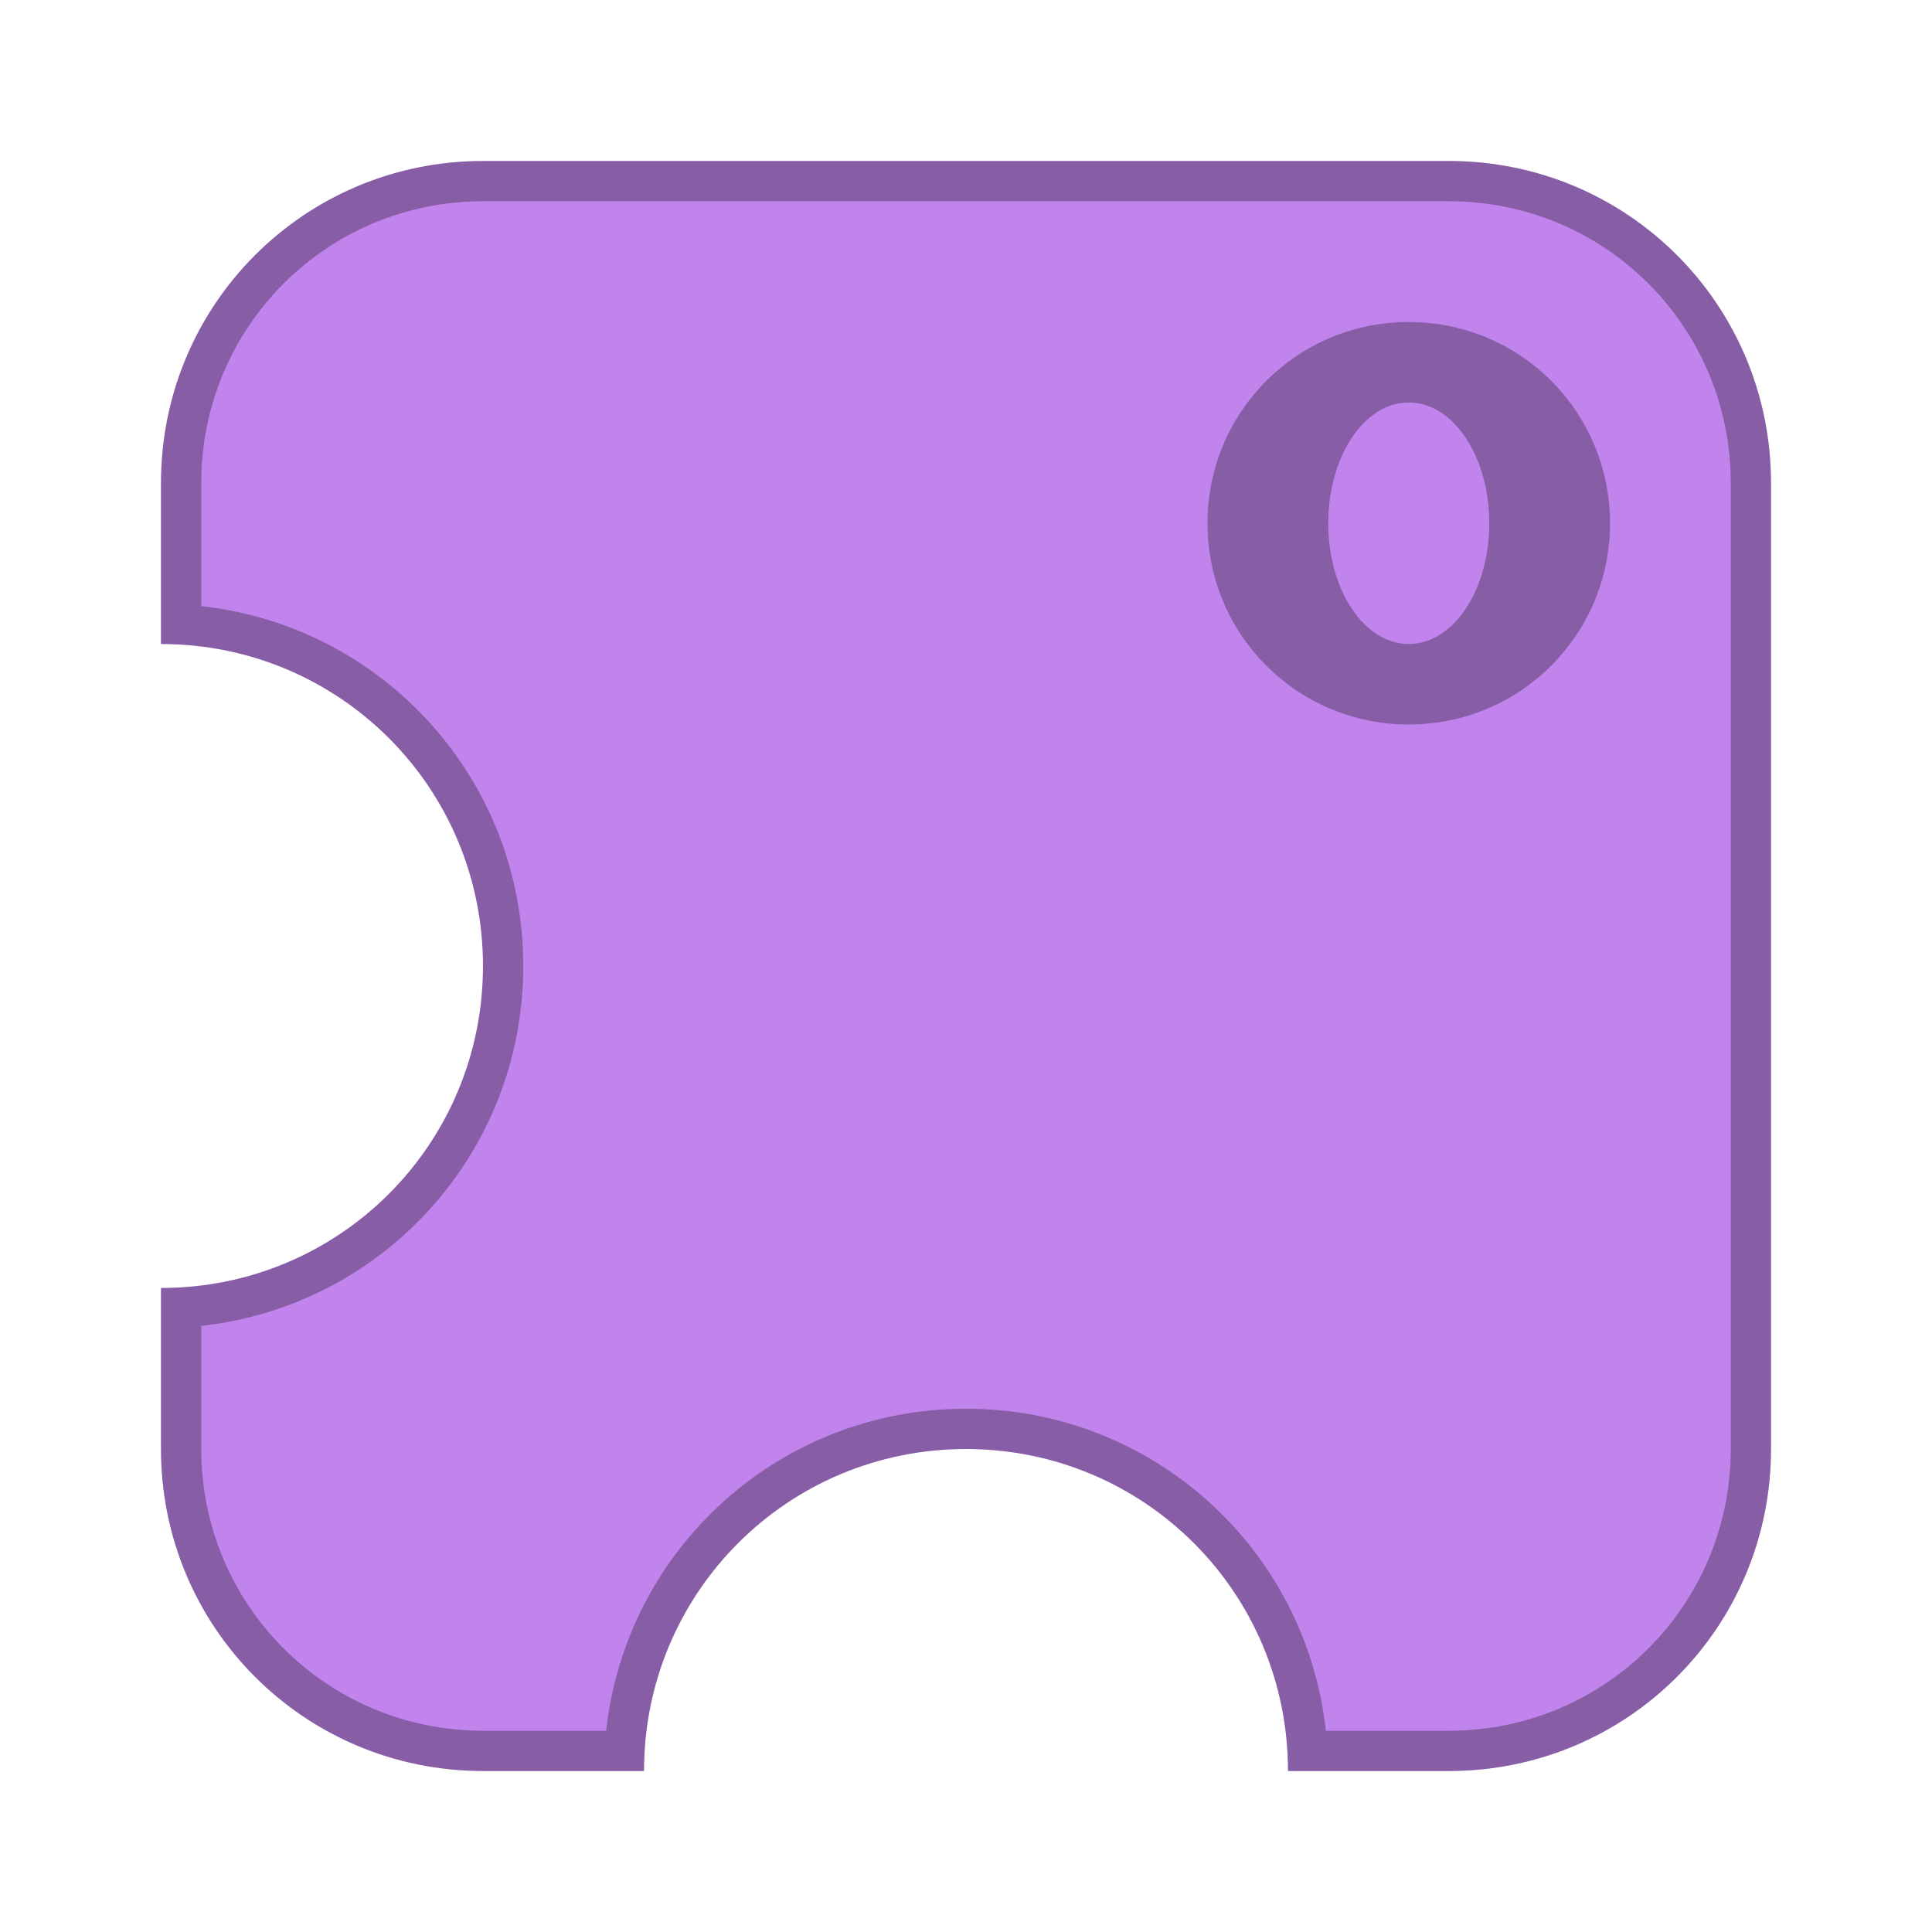 <?xml version="1.0" encoding="UTF-8"?>
<!-- Created with Inkscape (http://www.inkscape.org/) -->
<svg id="SVGRoot" width="48px" height="48px" version="1.1" viewBox="0 0 48 48" xmlns="http://www.w3.org/2000/svg" xmlns:cc="http://creativecommons.org/ns#" xmlns:dc="http://purl.org/dc/elements/1.1/" xmlns:rdf="http://www.w3.org/1999/02/22-rdf-syntax-ns#">
 <defs id="defs815">
  <style id="style819">.cls-1{fill:none;stroke:#fff;stroke-linecap:round;stroke-linejoin:round;}</style>
 </defs>
 <g id="layer1" fill-rule="evenodd">
  <path id="rect1373-5" d="m12 4c-4.432 0-8 3.568-8 8v4c4.432 0 8 3.568 8 8s-3.568 8-8 8v4c0 4.432 3.568 8 8 8h4c0-4.432 3.568-8 8-8s8 3.568 8 8h4c4.432 0 8-3.568 8-8v-24c0-4.432-3.568-8-8-8h-24z" fill="#c184ed" style="paint-order:stroke fill markers"/>
  <path id="rect817" d="m12 4c-4.432 0-8 3.568-8 8v3 1c4.432 0 8 3.568 8 8s-3.568 8-8 8v1 3c0 4.432 3.568 8 8 8h3 1c0-4.432 3.568-8 8-8s8 3.568 8 8h1 3c4.432 0 8-3.568 8-8v-24c0-4.432-3.568-8-8-8h-24zm0 1h24c3.878 0 7 3.122 7 7v24c0 3.878-3.122 7-7 7h-3.059c-0.495-4.511-4.294-8-8.941-8s-8.446 3.489-8.941 8h-3.059c-3.878 0-7-3.122-7-7v-3.059c4.511-0.495 8-4.294 8-8.941s-3.489-8.446-8-8.941v-3.059c0-3.878 3.122-7 7-7z" opacity=".3" style="paint-order:stroke fill markers"/>
  <path id="rect846" d="m35 8c-2.77 0-5 2.23-5 5s2.23 5 5 5 5-2.23 5-5-2.23-5-5-5zm0 2c1.108 0 2 1.338 2 3s-0.892 3-2 3-2-1.338-2-3 0.892-3 2-3z" opacity=".3" style="paint-order:normal"/>
 </g>
</svg>
